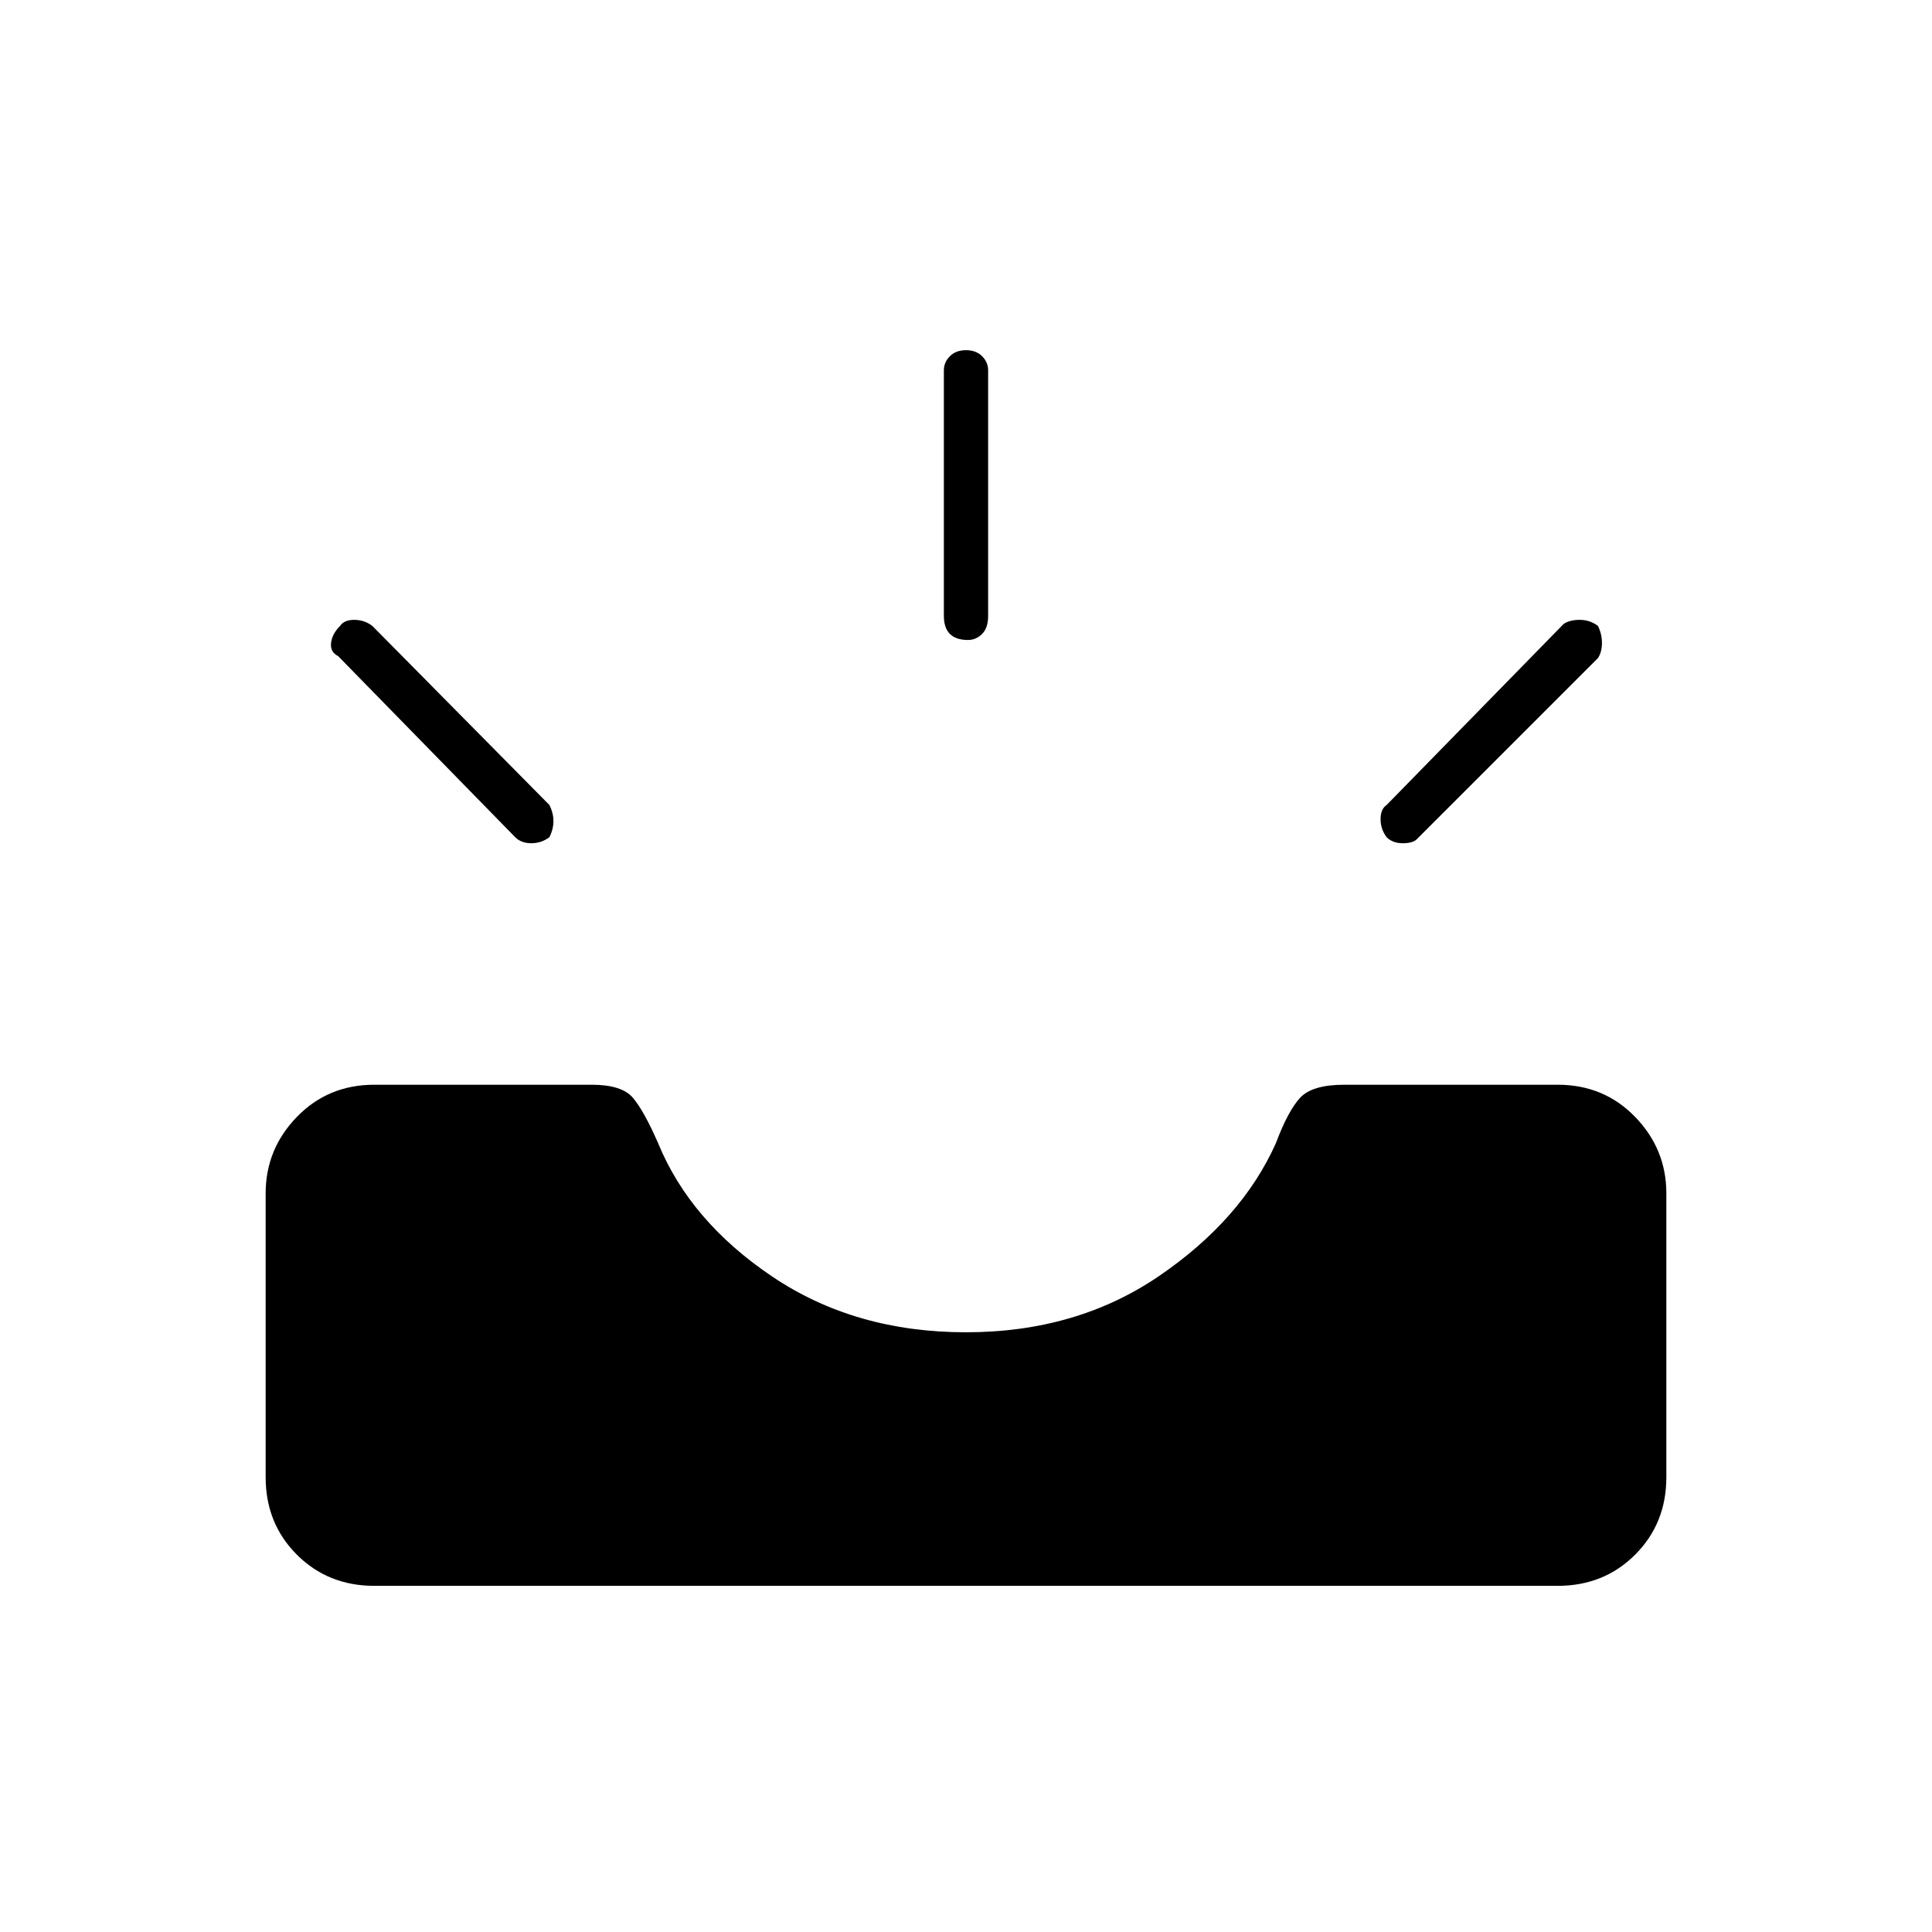 <svg xmlns="http://www.w3.org/2000/svg" height="48" width="48"><path d="M34.45 20.8Q34.3 20.6 34.3 20.35Q34.3 20.1 34.45 20L38.85 15.5Q39 15.4 39.25 15.4Q39.5 15.4 39.7 15.55Q39.8 15.75 39.8 15.975Q39.8 16.2 39.7 16.35L35.2 20.85Q35.1 20.95 34.85 20.95Q34.6 20.95 34.45 20.8ZM24.05 15.9Q23.75 15.9 23.6 15.75Q23.45 15.6 23.45 15.3V9.2Q23.45 9 23.6 8.85Q23.75 8.7 24 8.7Q24.25 8.7 24.4 8.85Q24.55 9 24.55 9.2V15.3Q24.55 15.6 24.4 15.75Q24.25 15.9 24.05 15.9ZM12.8 20.8 8.4 16.3Q8.2 16.2 8.225 15.975Q8.25 15.75 8.45 15.55Q8.55 15.4 8.8 15.4Q9.05 15.4 9.25 15.55L13.65 20Q13.75 20.2 13.75 20.4Q13.75 20.6 13.65 20.8Q13.45 20.95 13.2 20.95Q12.95 20.95 12.8 20.8ZM9.3 39.4Q8.15 39.4 7.375 38.625Q6.6 37.85 6.6 36.7V29.65Q6.6 28.55 7.375 27.75Q8.15 26.95 9.3 26.95H14.7Q15.45 26.95 15.725 27.275Q16 27.6 16.35 28.4Q17.15 30.35 19.2 31.725Q21.25 33.1 24 33.1Q26.75 33.1 28.8 31.7Q30.85 30.3 31.7 28.4Q32 27.6 32.3 27.275Q32.6 26.95 33.4 26.95H38.7Q39.85 26.95 40.625 27.75Q41.4 28.55 41.4 29.65V36.7Q41.4 37.85 40.625 38.625Q39.85 39.4 38.7 39.4Z"/></svg>